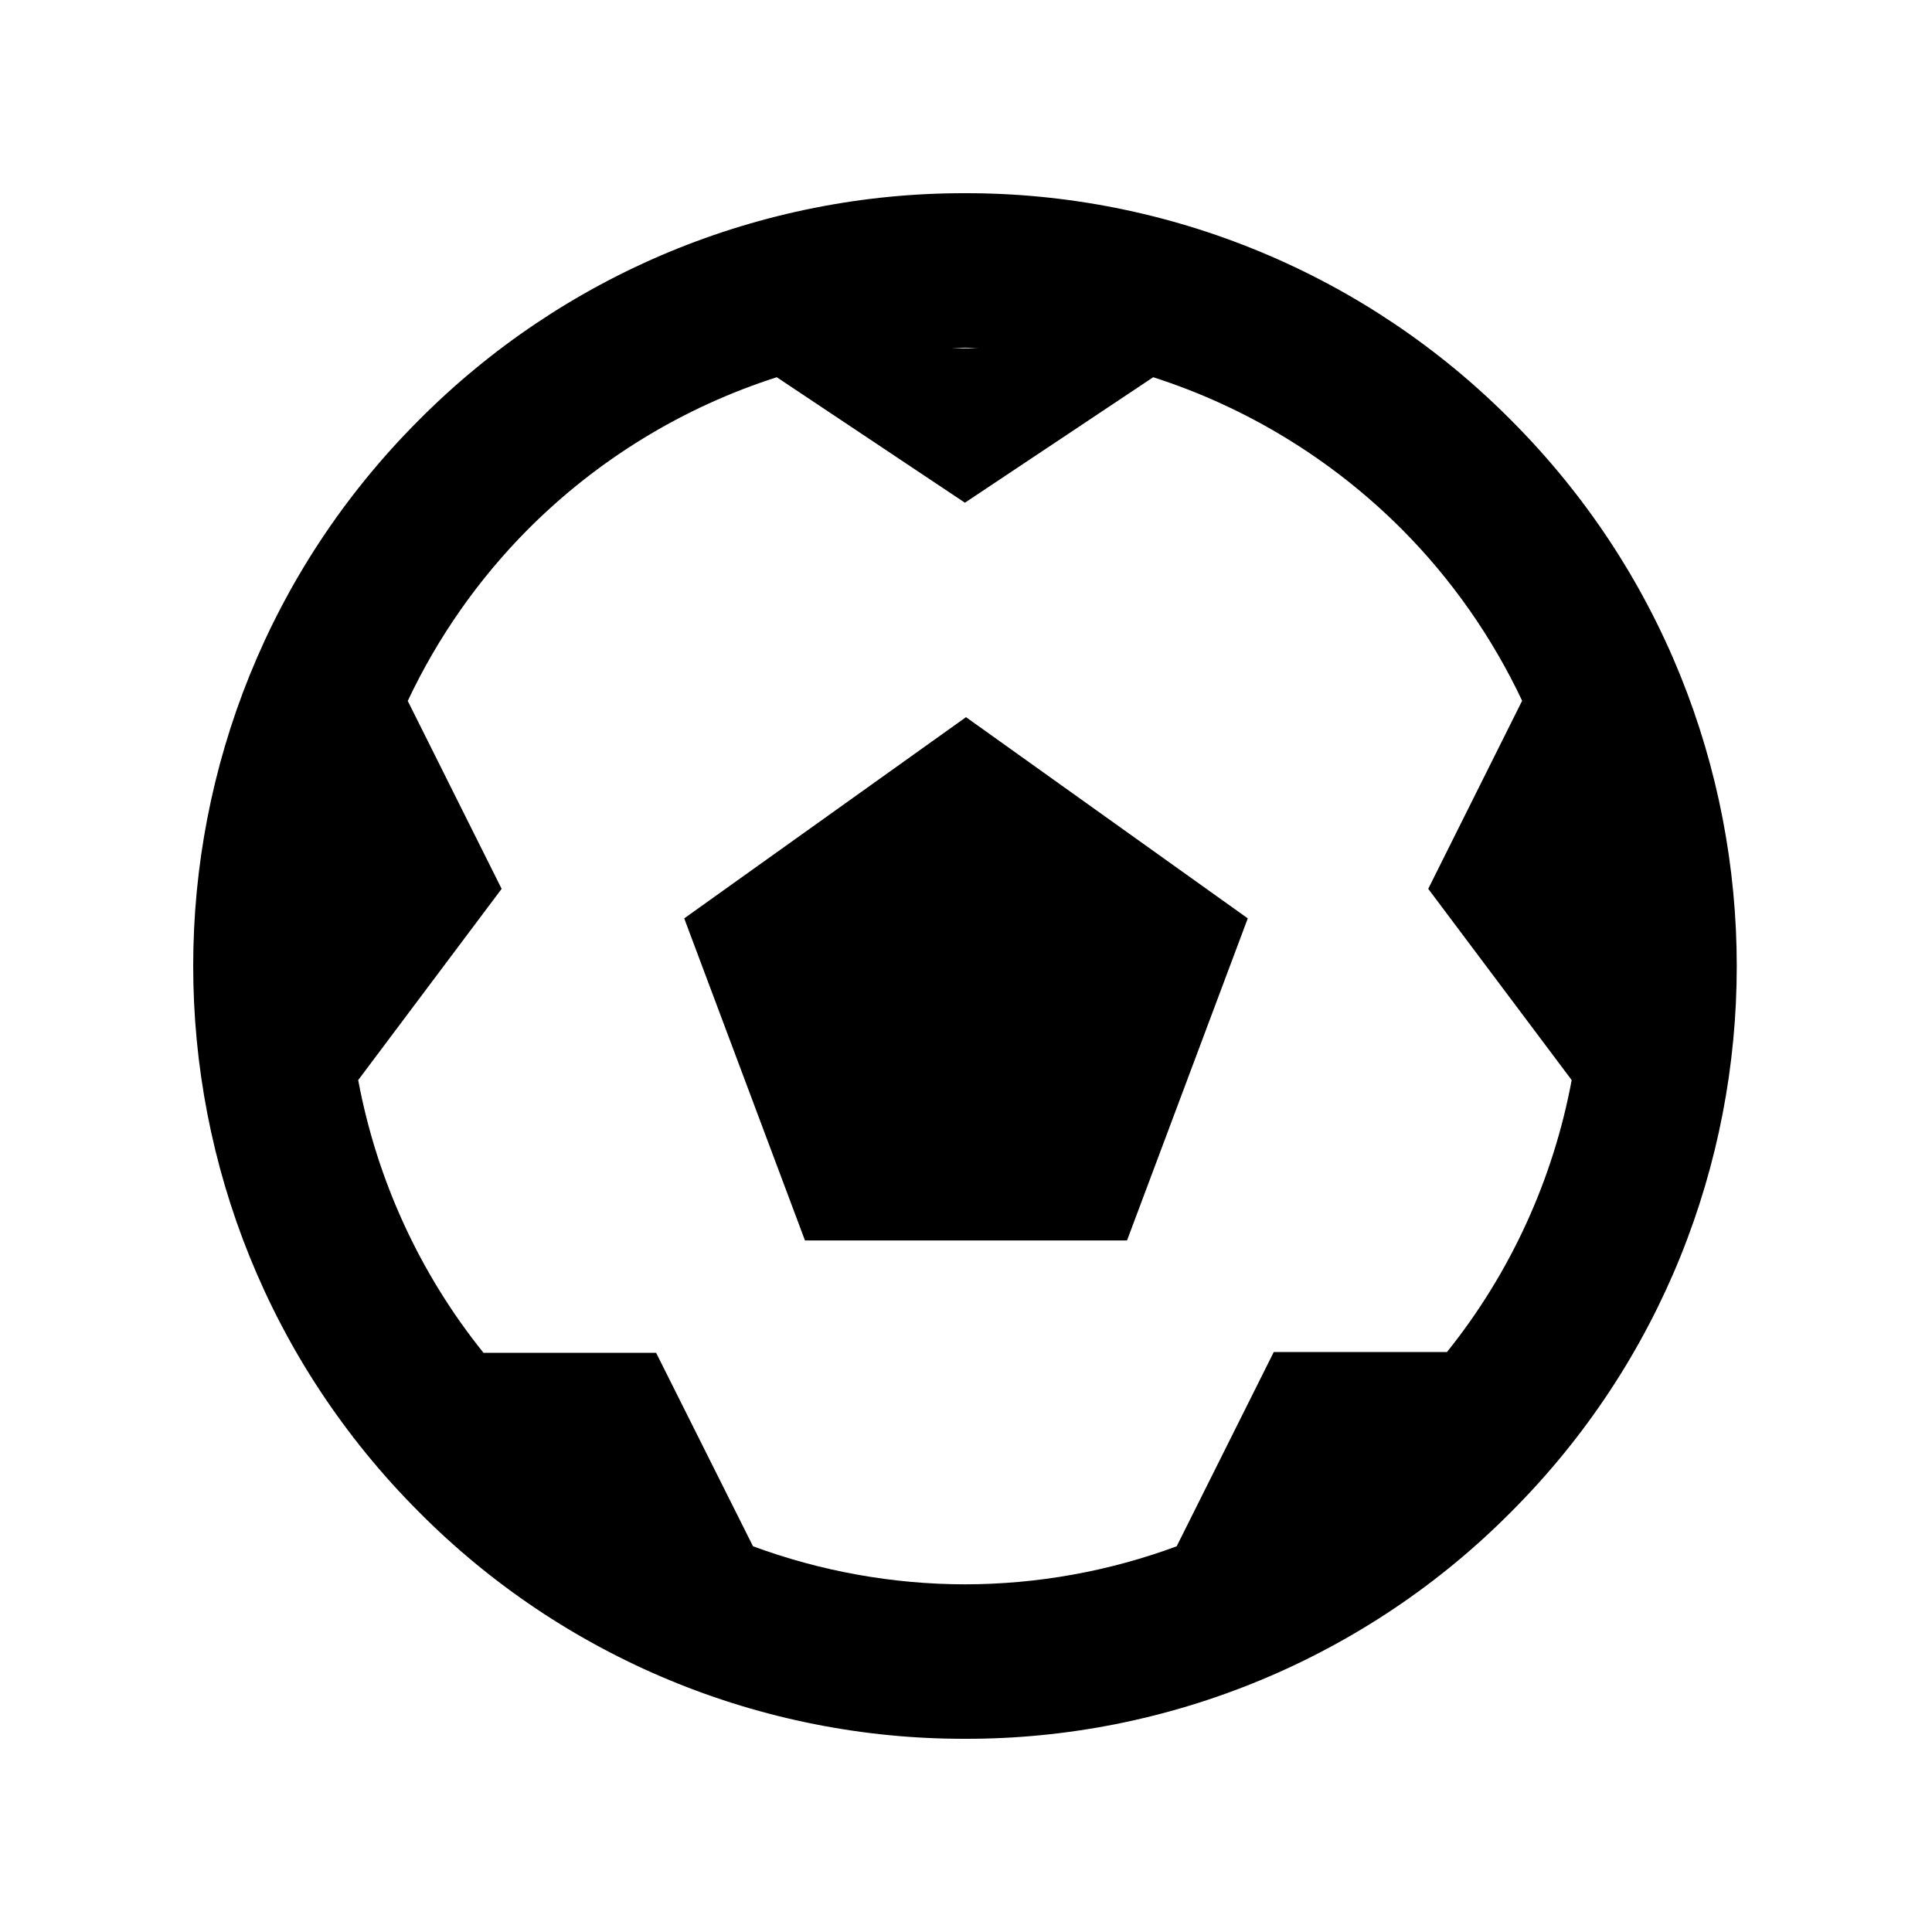 <svg width="20" height="20" viewBox="0 0 20 20" fill="none" xmlns="http://www.w3.org/2000/svg">
<path d="M15.641 4.348C14.901 3.603 14.021 3.011 13.05 2.608C12.081 2.205 11.04 1.998 9.99 2C8.939 1.998 7.899 2.205 6.928 2.608C5.958 3.011 5.077 3.603 4.337 4.348C1.221 7.464 1.221 12.535 4.337 15.652C5.077 16.398 5.958 16.989 6.929 17.392C7.899 17.795 8.94 18.002 9.991 18C11.041 18.002 12.081 17.795 13.051 17.392C14.021 16.989 14.902 16.398 15.642 15.652C18.758 12.537 18.758 7.465 15.641 4.348ZM10.134 3.606H9.847C9.895 3.605 9.942 3.599 9.991 3.599C10.039 3.599 10.085 3.605 10.134 3.606ZM14.979 13.996H13.186L12.181 16.007C11.479 16.267 10.738 16.4 9.99 16.401C9.241 16.4 8.498 16.266 7.795 16.007L6.792 14.004H5.005C4.346 13.185 3.901 12.215 3.708 11.181L5.193 9.201L4.221 7.256C4.532 6.596 4.953 5.995 5.467 5.478C6.187 4.756 7.07 4.216 8.041 3.905L9.989 5.204L11.938 3.905C12.909 4.217 13.791 4.757 14.511 5.478C15.025 5.994 15.446 6.595 15.757 7.254L14.785 9.201L16.27 11.181C16.078 12.212 15.635 13.179 14.979 13.996Z" fill="black"/>
<path d="M7.083 9.507L8.333 12.841H11.667L12.917 9.507L10 7.424L7.083 9.507Z" fill="black"/>
</svg>
